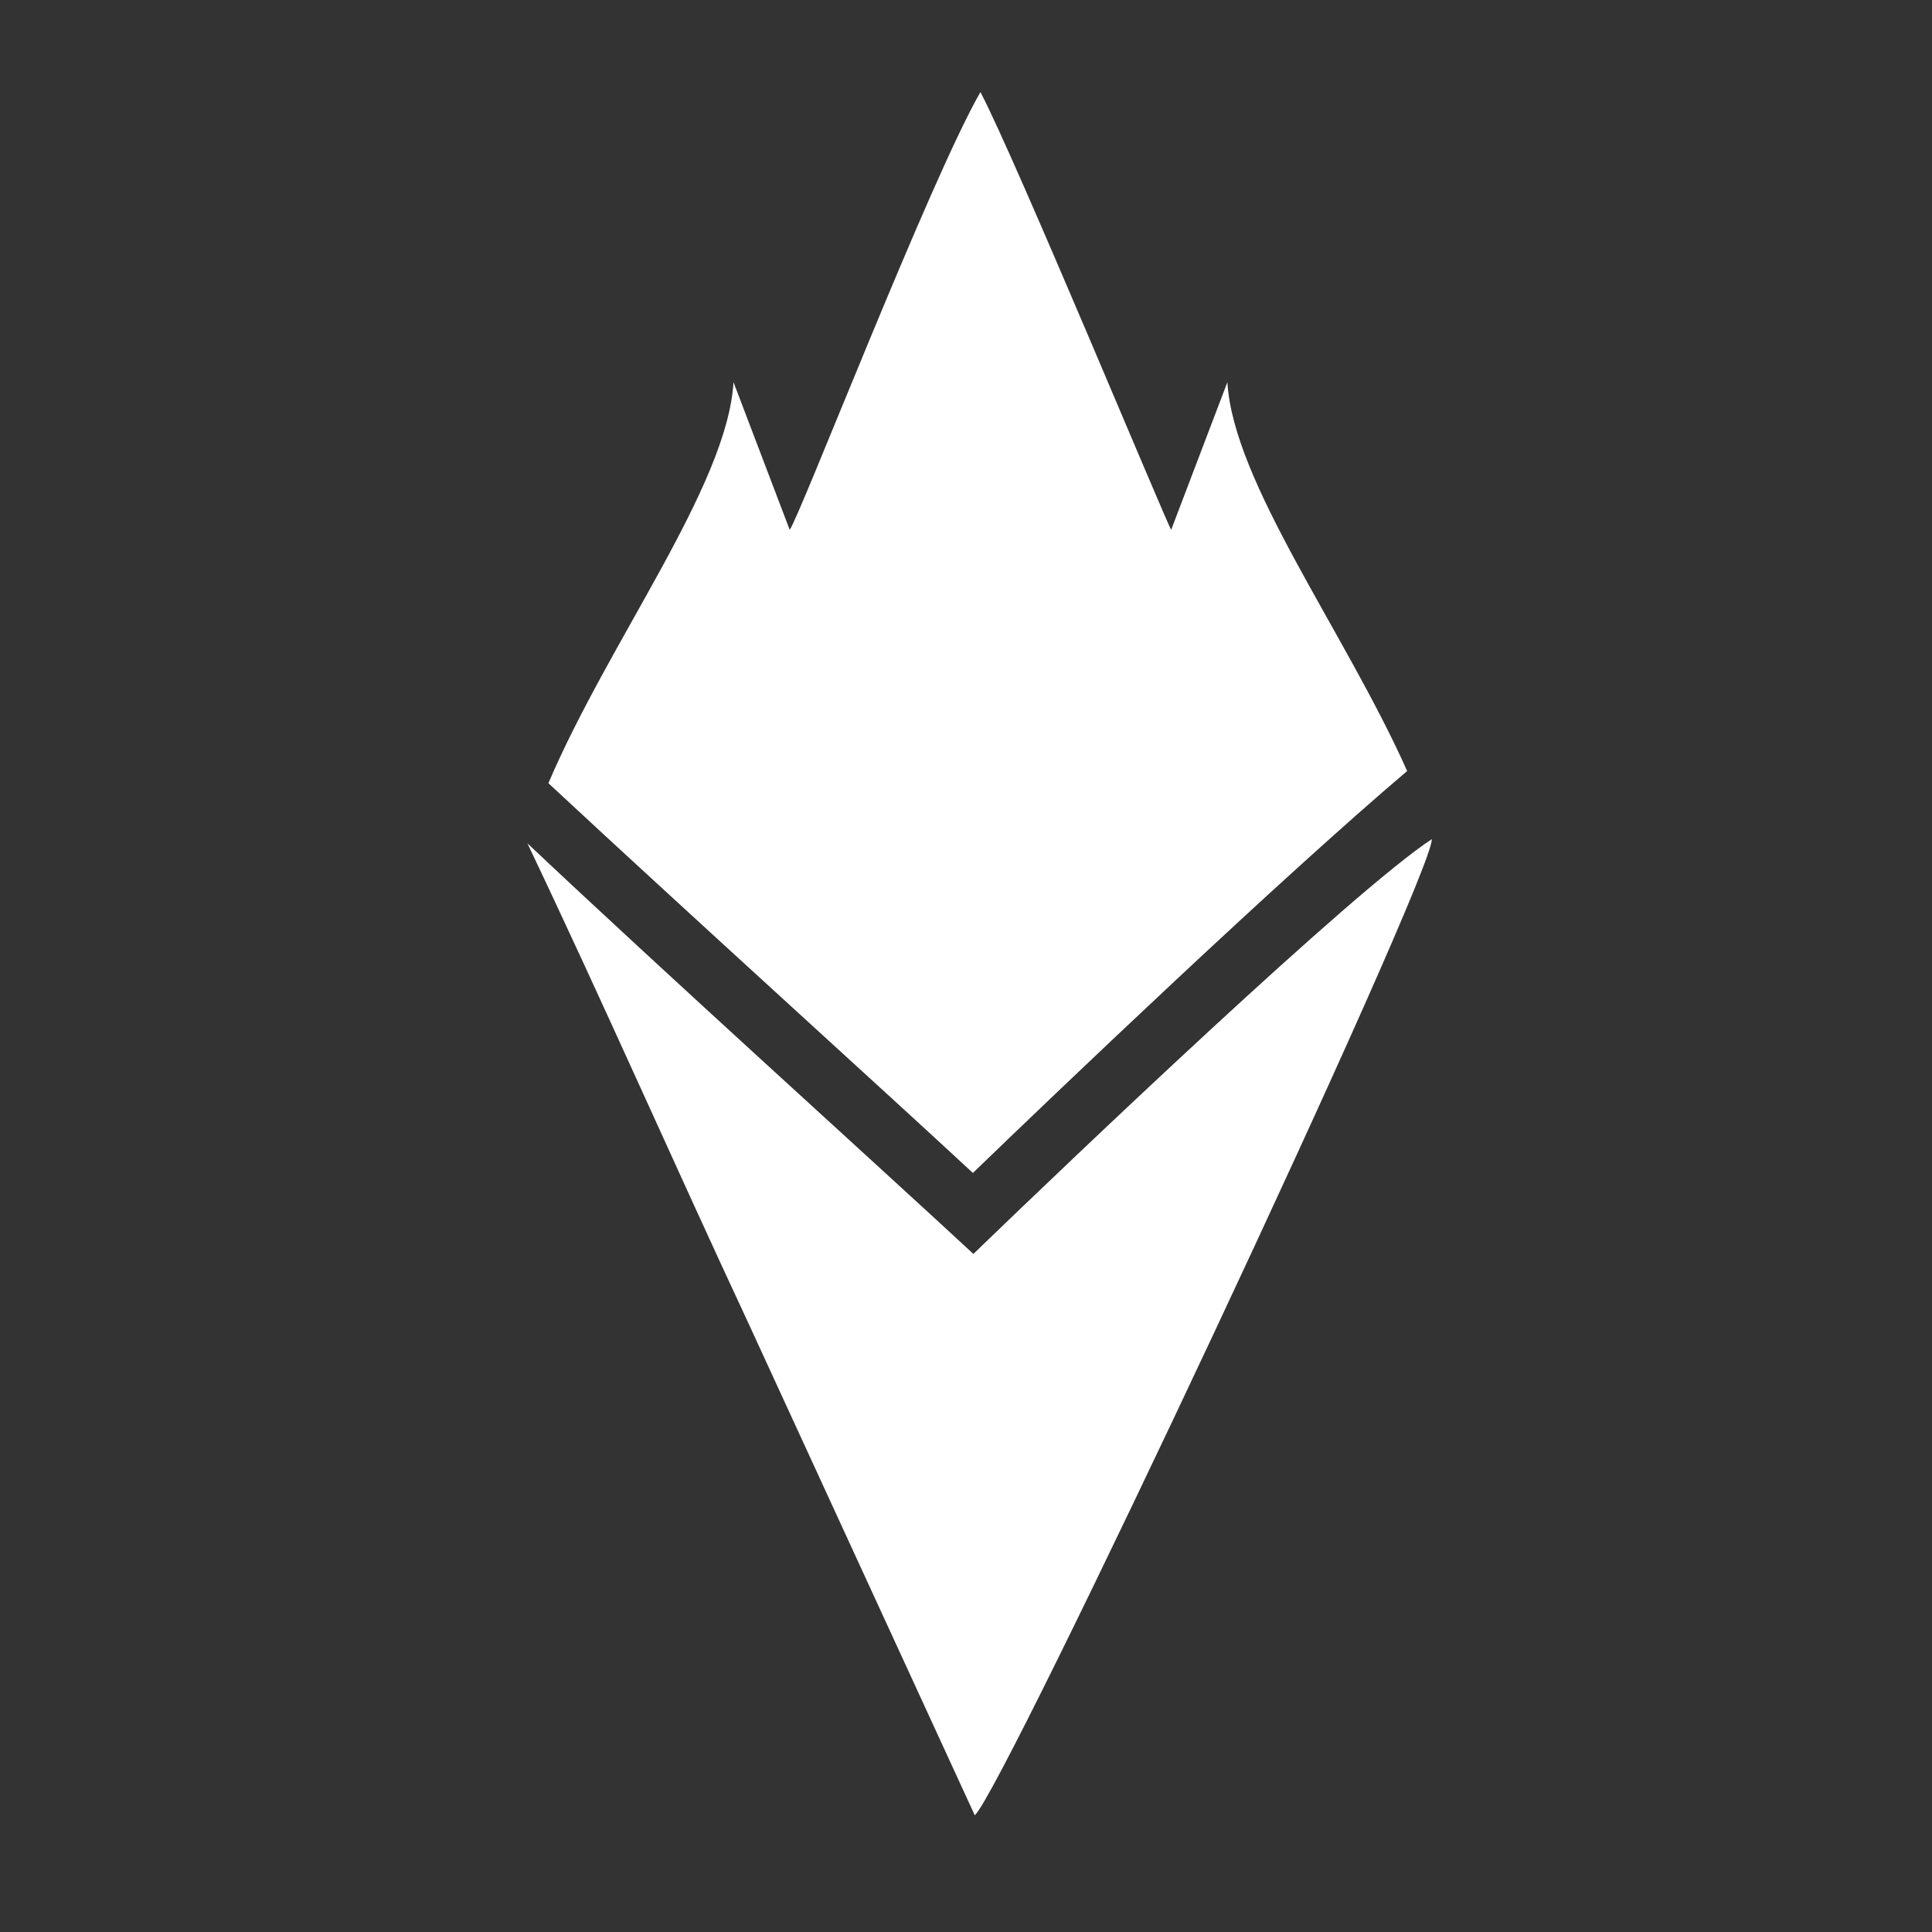 <?xml version="1.0" encoding="utf-8"?>
<!-- Generator: Adobe Illustrator 17.0.0, SVG Export Plug-In . SVG Version: 6.00 Build 0)  -->
<!DOCTYPE svg PUBLIC "-//W3C//DTD SVG 1.1//EN" "http://www.w3.org/Graphics/SVG/1.1/DTD/svg11.dtd">
<svg version="1.1" id="Слой_1" xmlns="http://www.w3.org/2000/svg" xmlns:xlink="http://www.w3.org/1999/xlink" x="0px" y="0px"
	 width="141.732px" height="141.732px" viewBox="0 0 141.732 141.732" enable-background="new 0 0 141.732 141.732"
	 xml:space="preserve">
<rect x="0" y="0" width="141.732" height="141.732" fill="#333333" stroke="none"/>
<g>
	<path fill-rule="evenodd" clip-rule="evenodd" fill="#ffffff" d="M71.407,91.988c-7.192-6.67-22.542-20.519-32.717-30.122
		c5.604,11.769,10.574,23.114,16.263,35.31l16.557,35.993c2.101-1.829,33.559-68.733,33.532-71.612
		C99.281,65.327,78.852,84.797,71.407,91.988L71.407,91.988z"/>
	<path fill-rule="evenodd" clip-rule="evenodd" fill="#ffffff" d="M71.925,6.755c-3.692,6.406-13.345,31.368-13.993,32.11
		L53.81,28.037c-0.452,7.609-9.109,18.938-13.58,29.419c10.831,10.07,24.304,22.25,31.142,28.591
		c6.626-6.4,22.507-21.552,31.858-29.485C98.664,46.336,90.48,35.431,90.041,28.037l-4.122,10.827
		C85.647,38.554,74.525,11.693,71.925,6.755L71.925,6.755z"/>
</g>
</svg>
